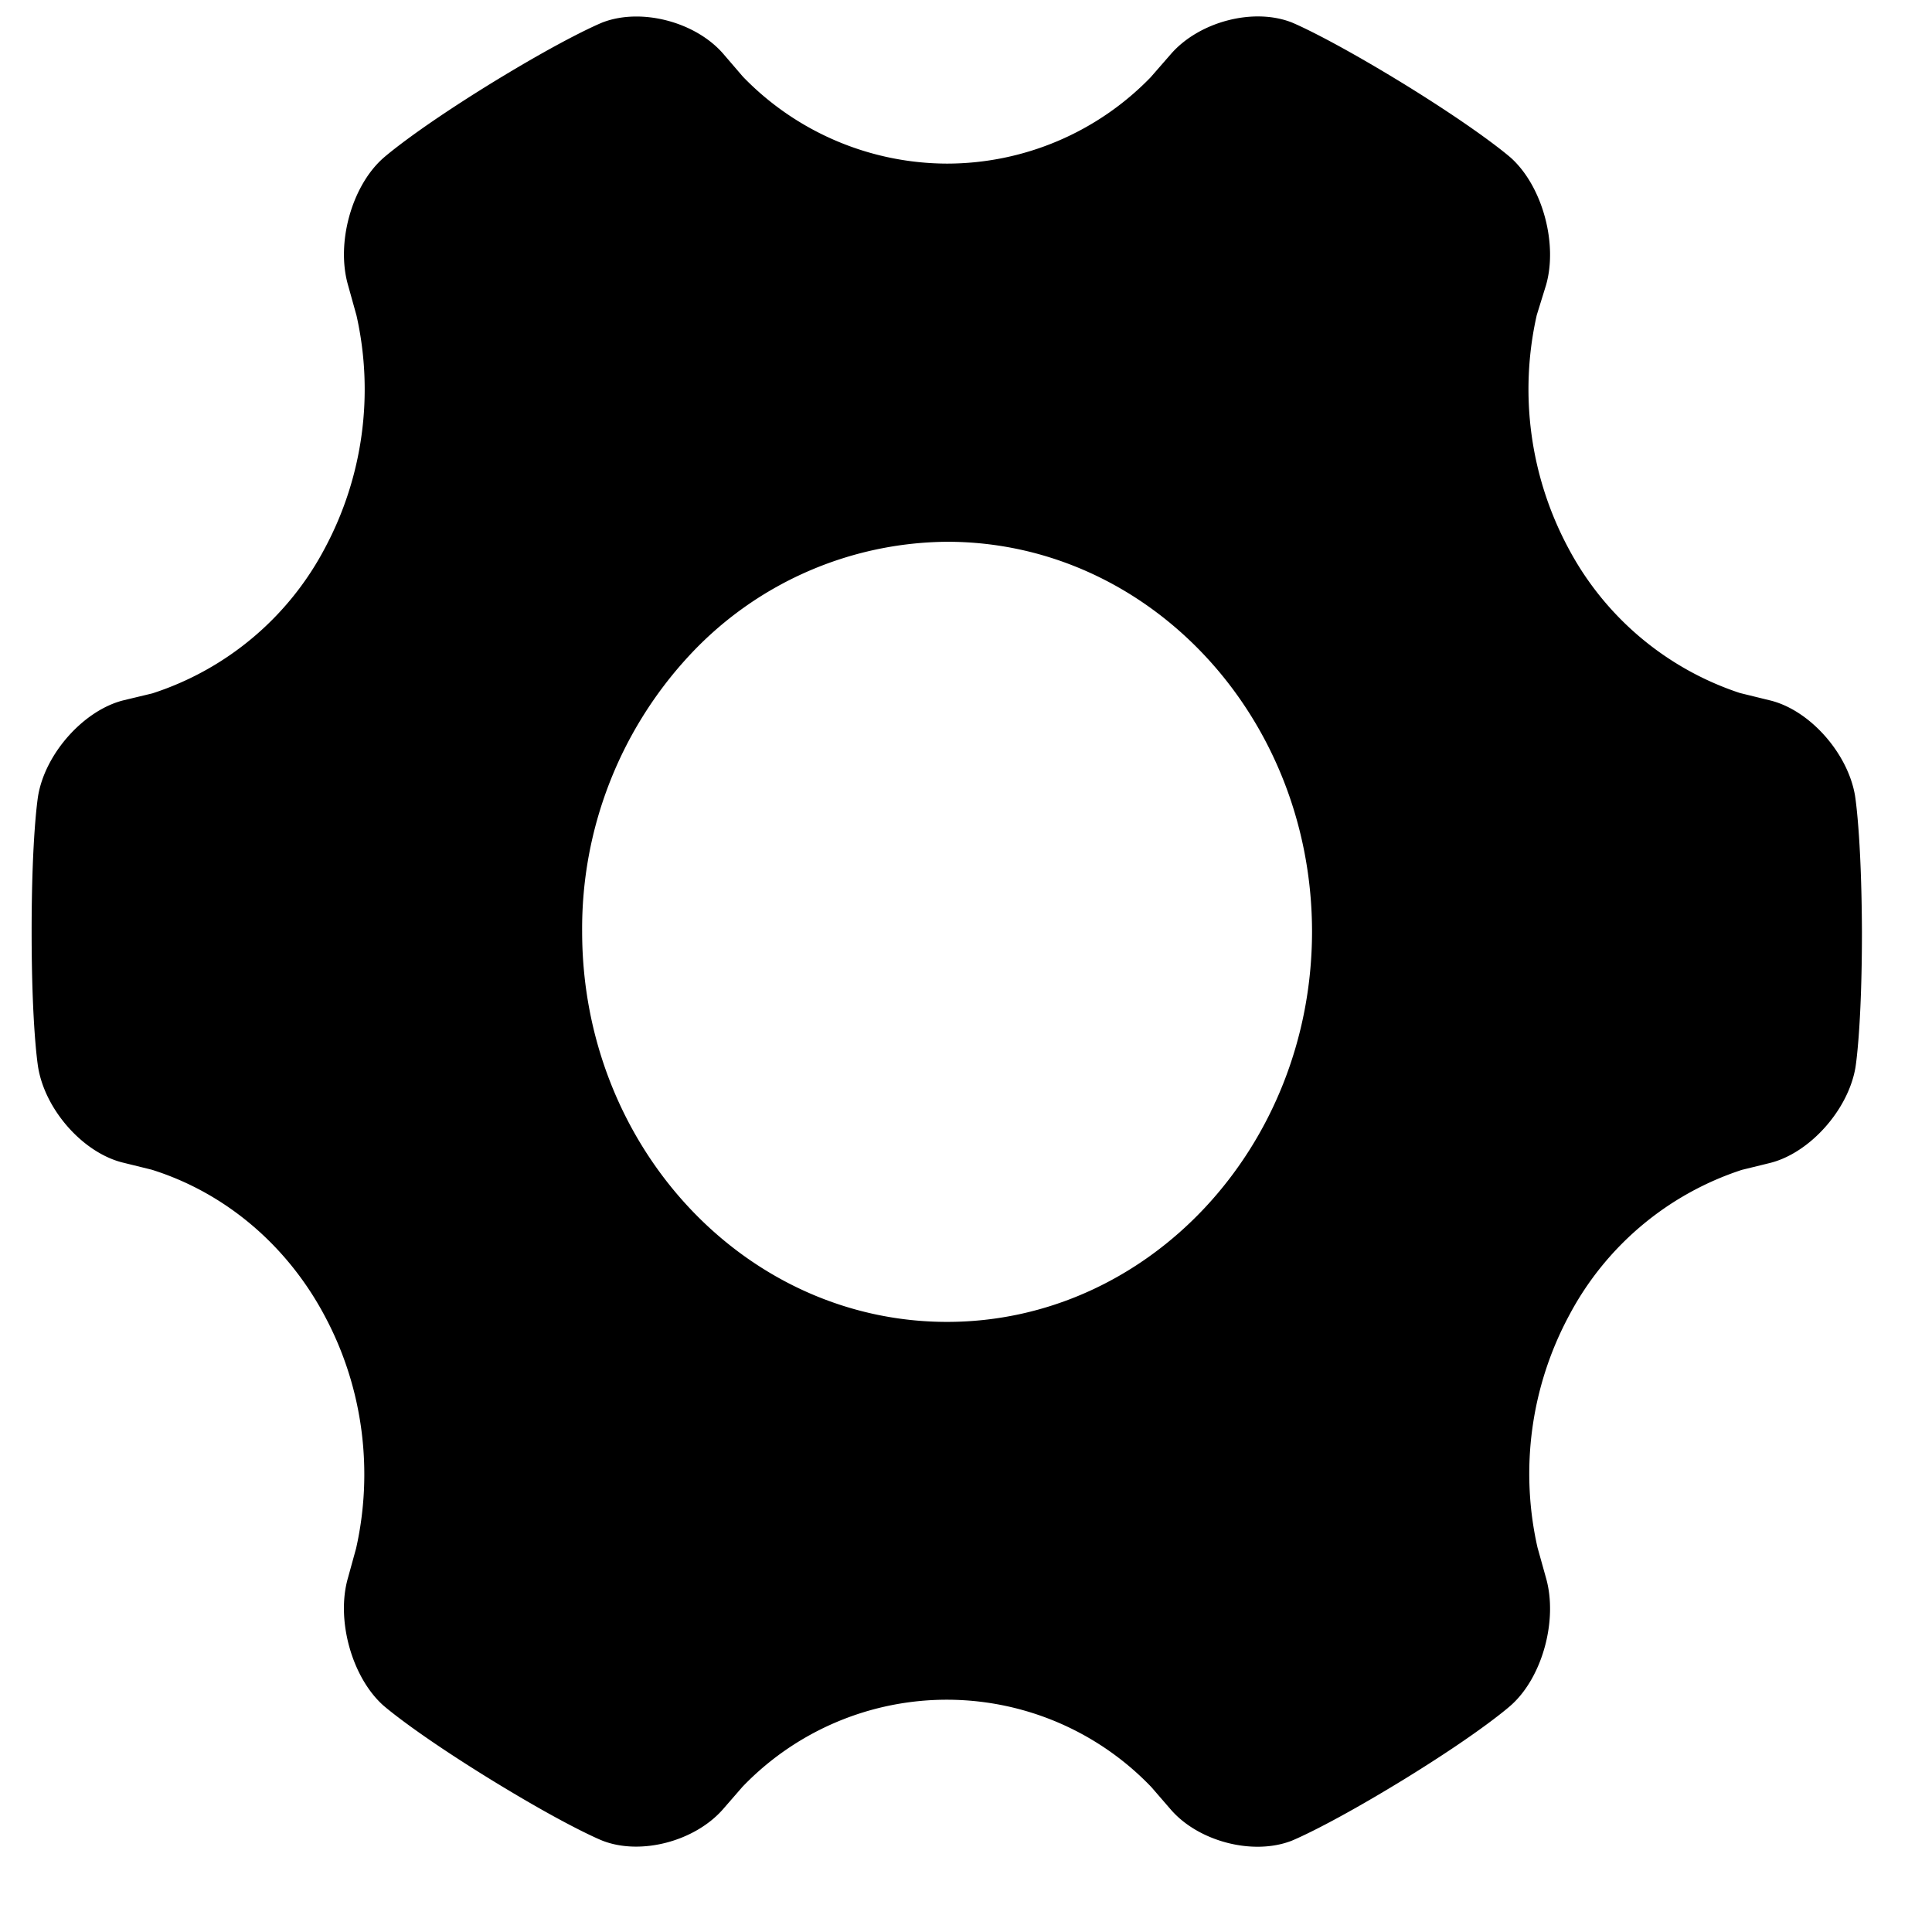 <?xml version="1.0" standalone="no"?><!DOCTYPE svg PUBLIC "-//W3C//DTD SVG 1.1//EN" "http://www.w3.org/Graphics/SVG/1.1/DTD/svg11.dtd"><svg t="1729170875264" class="icon" viewBox="0 0 1024 1024" version="1.1" xmlns="http://www.w3.org/2000/svg" p-id="1467" xmlns:xlink="http://www.w3.org/1999/xlink" width="200" height="200"><path d="M983.202 421.726c-3.773-22.528-24.091-45.54-45.272-50.553l-15.791-3.88a159.528 159.528 0 0 1-90.92-76.854 178.284 178.284 0 0 1-16.708-123.42l4.905-15.844c6.36-21.99-1.887-52.278-18.432-67.369 0 0-14.875-13.366-56.59-39.127-41.876-25.654-59.823-32.822-59.823-32.822-20.372-7.923-48.883-0.324-63.758 16.546l-10.994 12.61a150.474 150.474 0 0 1-107.79 45.704 151.067 151.067 0 0 1-108.274-46.08l-10.51-12.234c-14.713-16.87-43.385-24.36-63.81-16.546 0 0-18.217 7.168-60.04 32.876-41.876 25.923-56.59 39.343-56.59 39.343-16.49 14.875-24.737 44.894-18.323 67.099l4.473 16.06a178.5 178.5 0 0 1-16.707 123.204 158.558 158.558 0 0 1-91.514 77.07l-15.252 3.664c-20.857 5.174-41.391 27.918-45.271 50.553 0 0-3.45 20.373-3.45 72.004 0 51.63 3.45 71.95 3.45 71.95 3.772 22.797 24.09 45.594 45.271 50.606l14.875 3.665c38.804 12.126 71.68 39.882 91.621 77.285 20.857 38.804 25.87 82.998 16.761 123.42l-4.311 15.629c-6.36 21.989 1.886 52.278 18.432 67.368 0 0 14.875 13.366 56.59 39.128 41.875 25.761 59.876 32.822 59.876 32.822 20.319 7.922 48.883 0.323 63.758-16.546l10.401-11.965a150.097 150.097 0 0 1 216.765 0.108l10.402 12.019c14.66 16.815 43.331 24.306 63.757 16.491 0 0 18.217-7.168 60.093-32.822 41.822-25.761 56.482-39.181 56.482-39.181 16.545-14.821 24.791-45.11 18.432-67.368l-4.528-16.223a177.206 177.206 0 0 1 16.708-122.772 159.636 159.636 0 0 1 91.62-77.285l14.93-3.665c20.857-5.174 41.39-27.917 45.271-50.553 0 0 3.45-20.372 3.45-72.004-0.216-51.63-3.665-72.11-3.665-72.11zM501.976 700.632c-106.712 0-193.429-92.538-193.429-206.902a212.723 212.723 0 0 1 56.428-145.893A188.308 188.308 0 0 1 502.03 287.15c106.712 0 193.375 92.43 193.375 206.794-0.162 114.15-86.77 206.687-193.428 206.687z" p-id="1468"></path></svg>